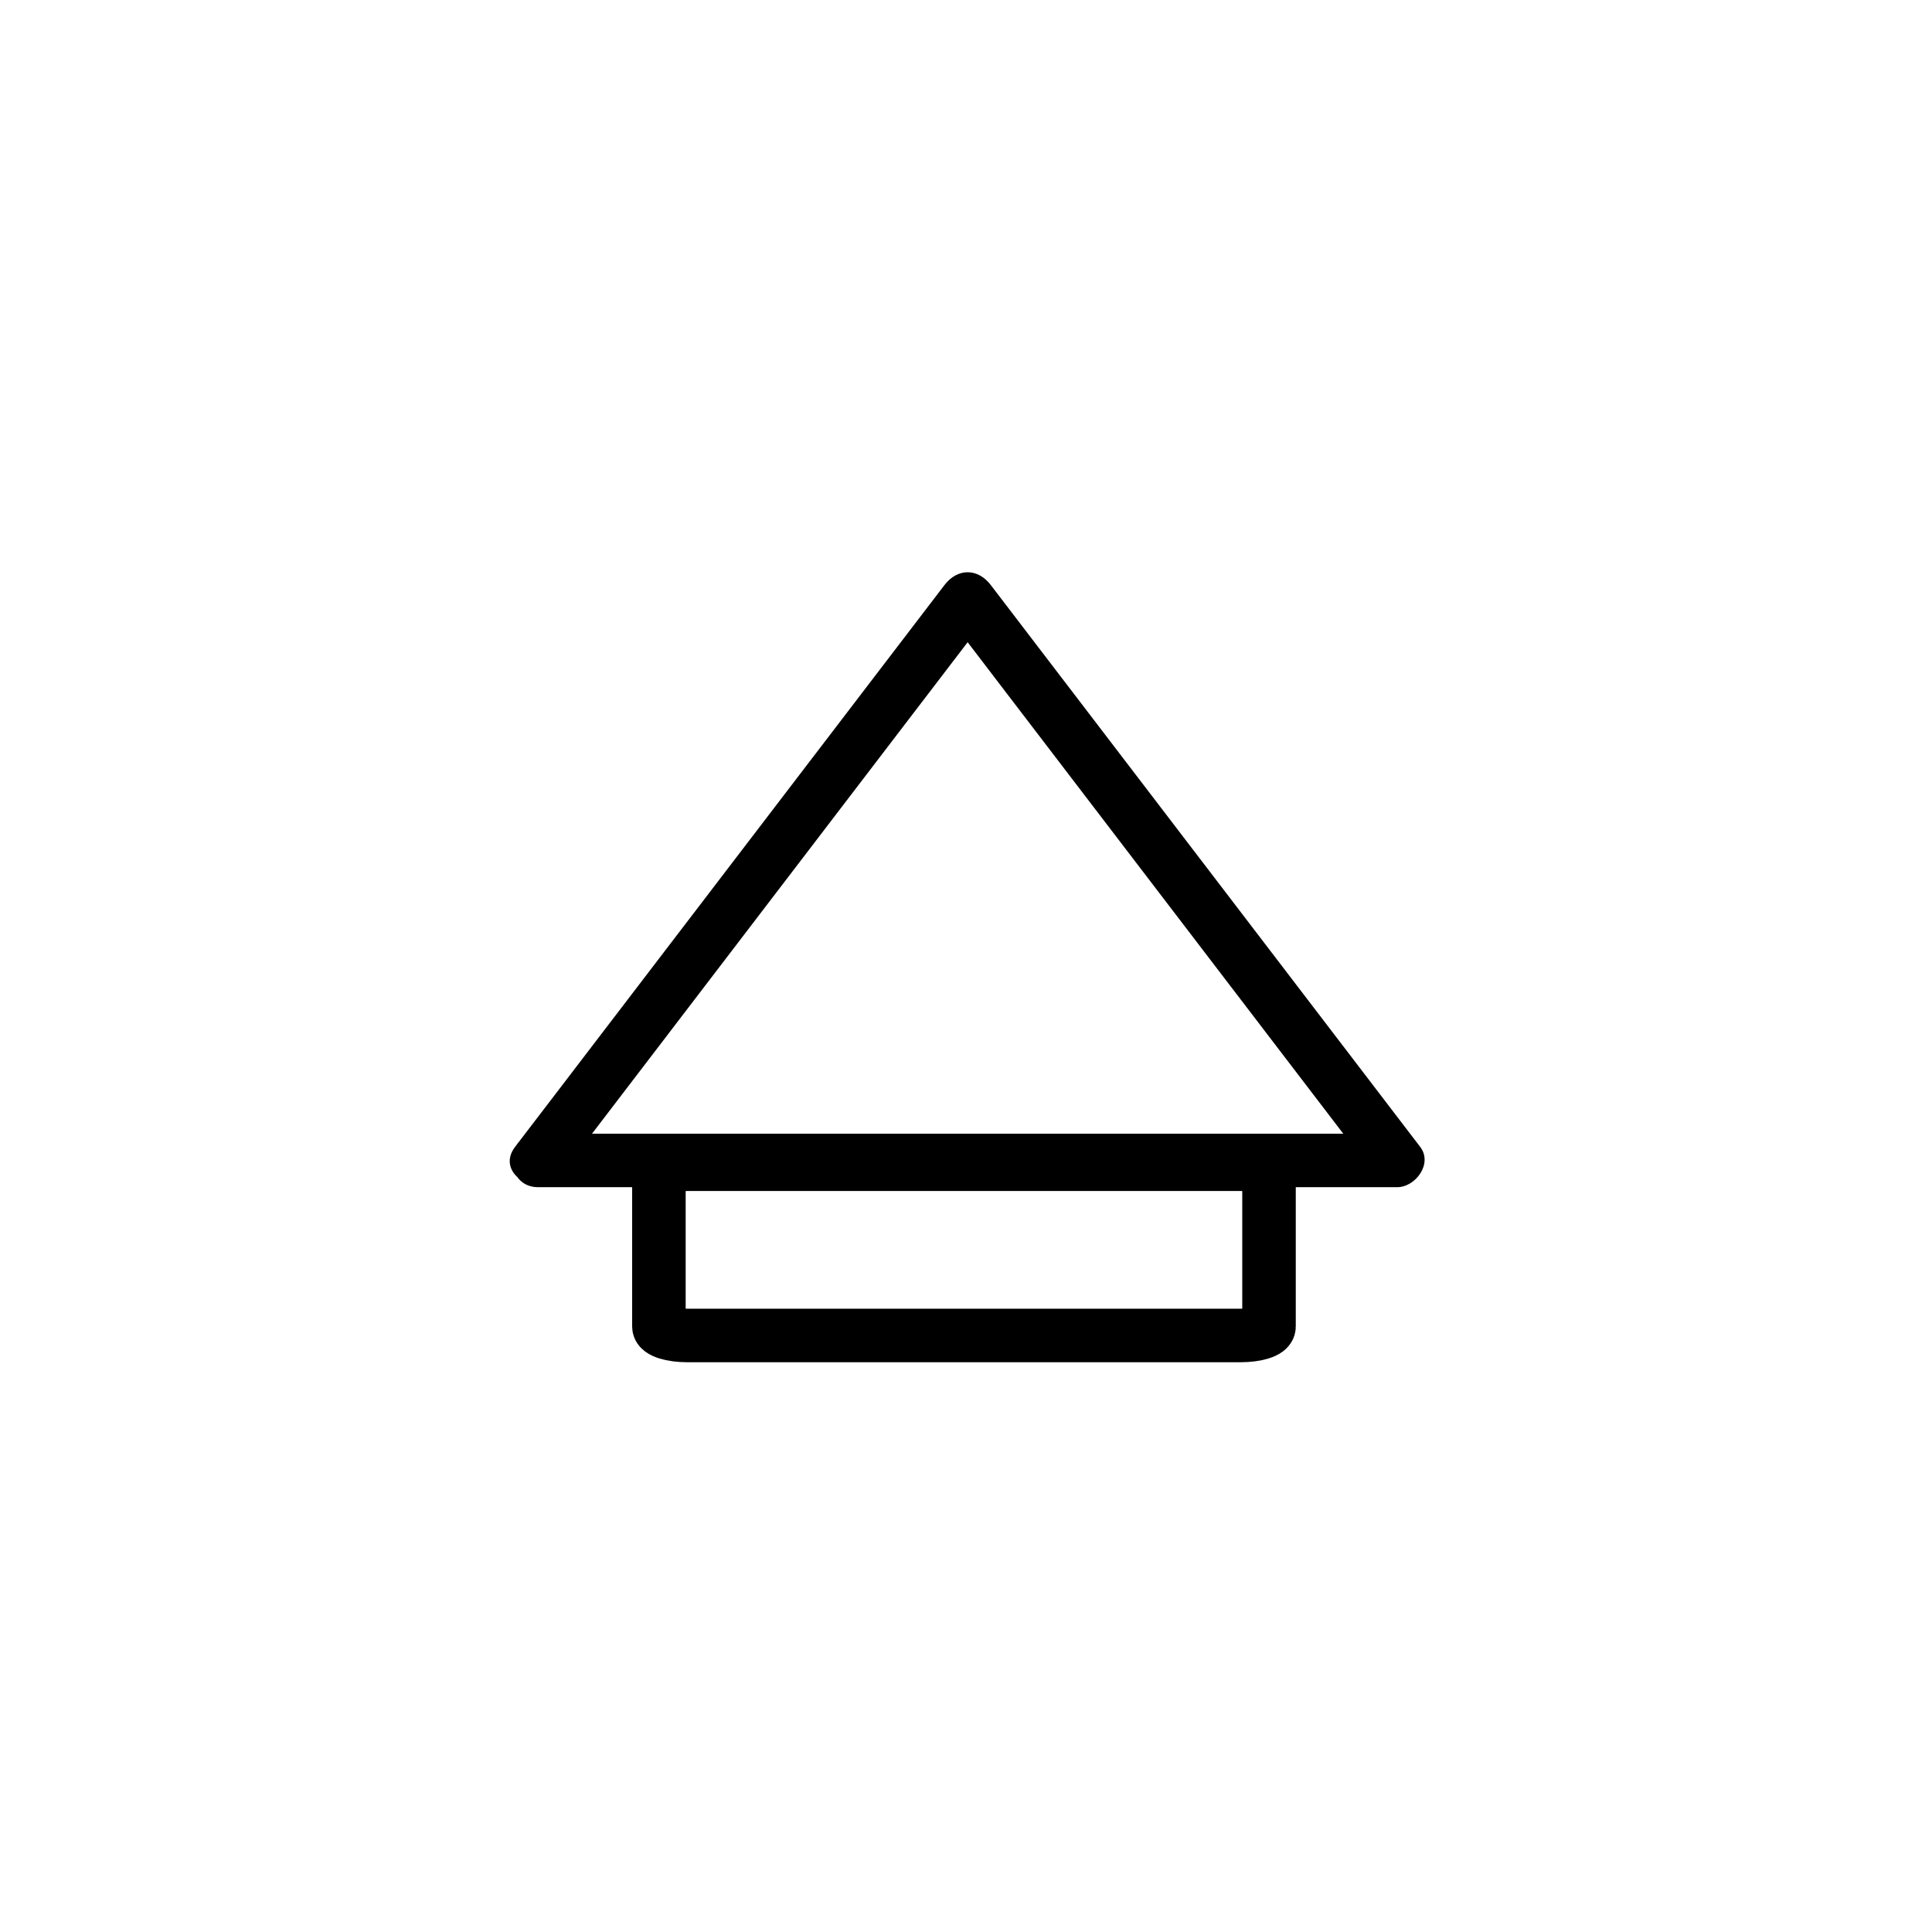 <?xml version="1.0" encoding="iso-8859-1"?>
<!-- Generator: Adobe Illustrator 16.0.0, SVG Export Plug-In . SVG Version: 6.00 Build 0)  -->
<!DOCTYPE svg PUBLIC "-//W3C//DTD SVG 1.1//EN" "http://www.w3.org/Graphics/SVG/1.1/DTD/svg11.dtd">
<svg version="1.1" xmlns="http://www.w3.org/2000/svg" xmlns:xlink="http://www.w3.org/1999/xlink" x="0px" y="0px" width="361px"
	 height="361px" viewBox="0 0 361 361" style="enable-background:new 0 0 361 361;" xml:space="preserve">
<g id="control_x5F_centr_x5F_arrow_x5F_up">
	<g>
		<path style="fill:none;stroke:#000000;stroke-width:10;stroke-miterlimit:10;" d="M231.816,217.54
			c2.929,0,5.303,0.741,5.303,1.654v28.69c0,0.914-2.374,1.655-5.303,1.655H128.421c-2.928,0-5.302-0.741-5.302-1.655v-28.69
			c0-0.913,2.374-1.654,5.302-1.654H231.816z"/>
		<g>
			<g>
				<path style="fill:#000000;" d="M104.872,219.354c26.75-35,53.501-70,80.252-105c-2.878,0-5.756,0-8.635,0
					c26.75,35,53.501,70,80.251,105c1.439-2.508,2.878-5.016,4.317-7.523c-49.383,0-98.765,0-148.147,0c-4.119,0-8.237,0-12.355,0
					c-6.449,0-6.449,10,0,10c49.382,0,98.765,0,148.147,0c4.118,0,8.237,0,12.355,0c3.436,0,6.707-4.396,4.317-7.523
					c-26.75-35-53.501-70-80.251-105c-2.429-3.178-6.206-3.178-8.635,0c-26.75,35-53.501,70-80.252,105
					C92.32,219.433,101.012,224.404,104.872,219.354z"/>
			</g>
		</g>
	</g>
</g>
<g id="Ebene_1">
</g>
</svg>
